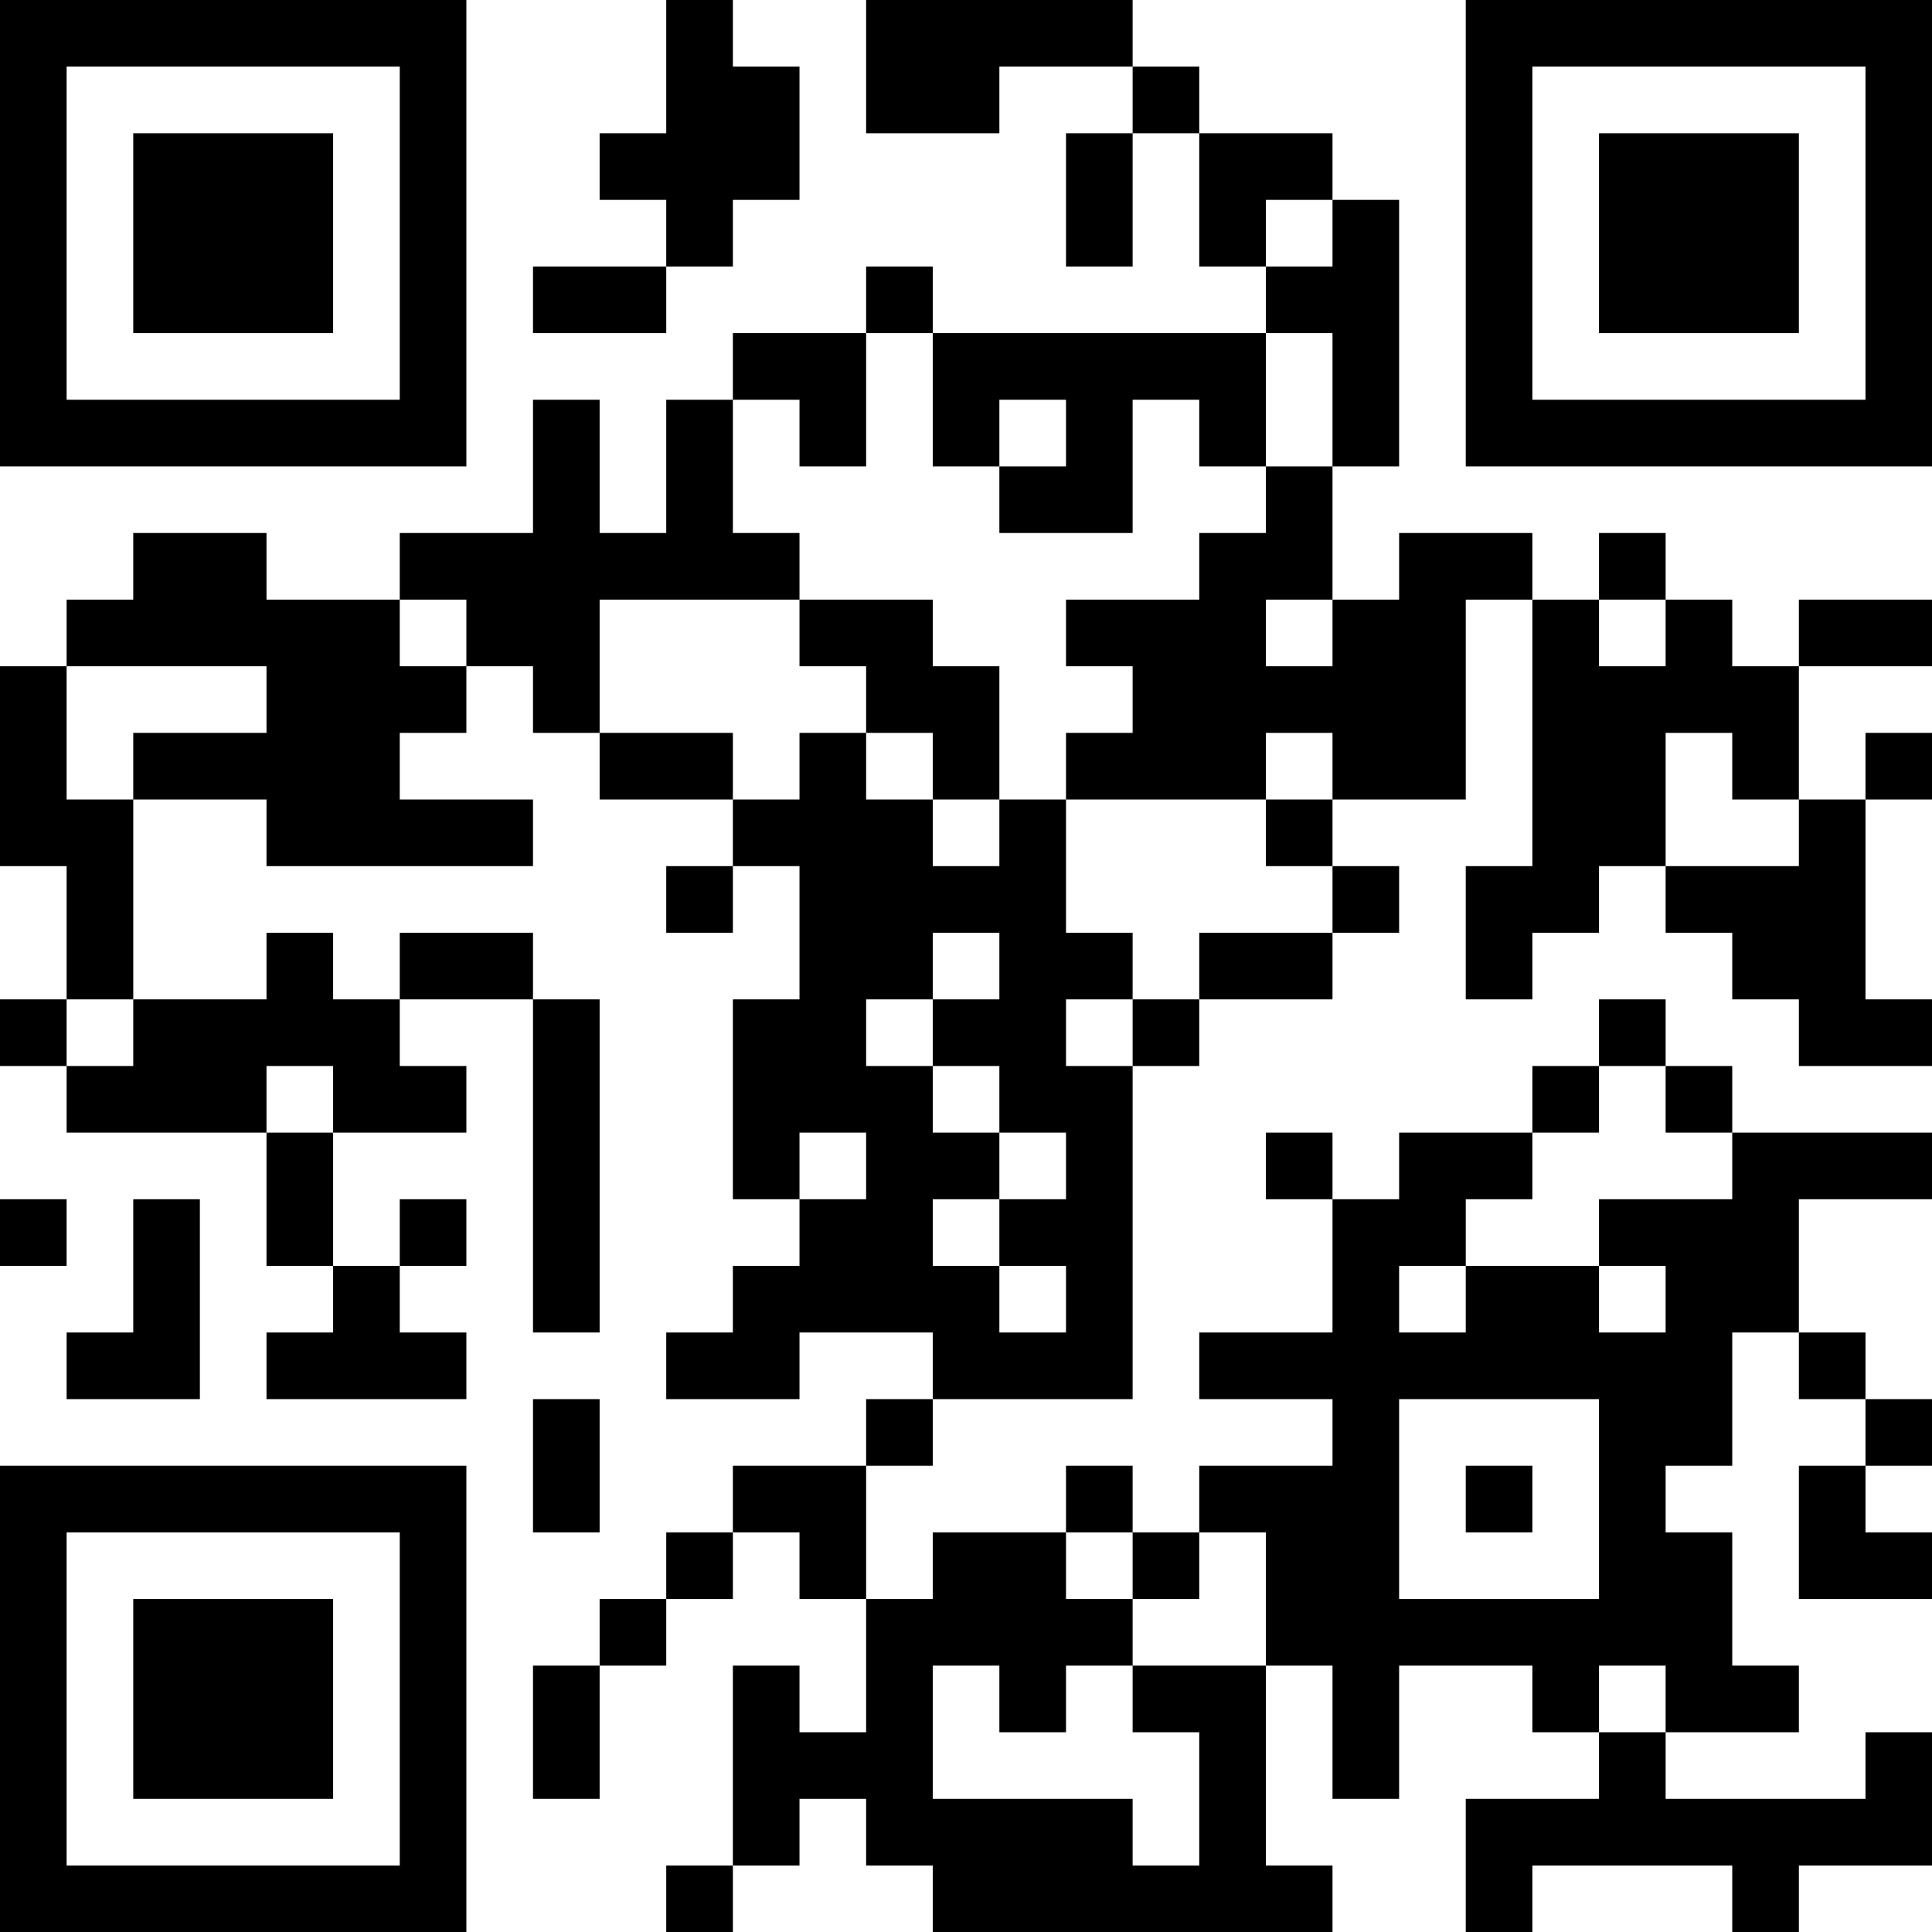 <?xml version="1.0" encoding="UTF-8"?>
<svg xmlns="http://www.w3.org/2000/svg" version="1.1" width="200" height="200" viewBox="0 0 200 200"><rect x="0" y="0" width="200" height="200" fill="#ffffff"/><g transform="scale(6.897)"><g transform="translate(0,0)"><path fill-rule="evenodd" d="M10 0L10 2L9 2L9 3L10 3L10 4L8 4L8 5L10 5L10 4L11 4L11 3L12 3L12 1L11 1L11 0ZM13 0L13 2L15 2L15 1L17 1L17 2L16 2L16 4L17 4L17 2L18 2L18 4L19 4L19 5L14 5L14 4L13 4L13 5L11 5L11 6L10 6L10 8L9 8L9 6L8 6L8 8L6 8L6 9L4 9L4 8L2 8L2 9L1 9L1 10L0 10L0 13L1 13L1 15L0 15L0 16L1 16L1 17L4 17L4 19L5 19L5 20L4 20L4 21L7 21L7 20L6 20L6 19L7 19L7 18L6 18L6 19L5 19L5 17L7 17L7 16L6 16L6 15L8 15L8 20L9 20L9 15L8 15L8 14L6 14L6 15L5 15L5 14L4 14L4 15L2 15L2 12L4 12L4 13L8 13L8 12L6 12L6 11L7 11L7 10L8 10L8 11L9 11L9 12L11 12L11 13L10 13L10 14L11 14L11 13L12 13L12 15L11 15L11 18L12 18L12 19L11 19L11 20L10 20L10 21L12 21L12 20L14 20L14 21L13 21L13 22L11 22L11 23L10 23L10 24L9 24L9 25L8 25L8 27L9 27L9 25L10 25L10 24L11 24L11 23L12 23L12 24L13 24L13 26L12 26L12 25L11 25L11 28L10 28L10 29L11 29L11 28L12 28L12 27L13 27L13 28L14 28L14 29L20 29L20 28L19 28L19 25L20 25L20 27L21 27L21 25L23 25L23 26L24 26L24 27L22 27L22 29L23 29L23 28L26 28L26 29L27 29L27 28L29 28L29 26L28 26L28 27L25 27L25 26L27 26L27 25L26 25L26 23L25 23L25 22L26 22L26 20L27 20L27 21L28 21L28 22L27 22L27 24L29 24L29 23L28 23L28 22L29 22L29 21L28 21L28 20L27 20L27 18L29 18L29 17L26 17L26 16L25 16L25 15L24 15L24 16L23 16L23 17L21 17L21 18L20 18L20 17L19 17L19 18L20 18L20 20L18 20L18 21L20 21L20 22L18 22L18 23L17 23L17 22L16 22L16 23L14 23L14 24L13 24L13 22L14 22L14 21L17 21L17 16L18 16L18 15L20 15L20 14L21 14L21 13L20 13L20 12L22 12L22 9L23 9L23 13L22 13L22 15L23 15L23 14L24 14L24 13L25 13L25 14L26 14L26 15L27 15L27 16L29 16L29 15L28 15L28 12L29 12L29 11L28 11L28 12L27 12L27 10L29 10L29 9L27 9L27 10L26 10L26 9L25 9L25 8L24 8L24 9L23 9L23 8L21 8L21 9L20 9L20 7L21 7L21 3L20 3L20 2L18 2L18 1L17 1L17 0ZM19 3L19 4L20 4L20 3ZM13 5L13 7L12 7L12 6L11 6L11 8L12 8L12 9L9 9L9 11L11 11L11 12L12 12L12 11L13 11L13 12L14 12L14 13L15 13L15 12L16 12L16 14L17 14L17 15L16 15L16 16L17 16L17 15L18 15L18 14L20 14L20 13L19 13L19 12L20 12L20 11L19 11L19 12L16 12L16 11L17 11L17 10L16 10L16 9L18 9L18 8L19 8L19 7L20 7L20 5L19 5L19 7L18 7L18 6L17 6L17 8L15 8L15 7L16 7L16 6L15 6L15 7L14 7L14 5ZM6 9L6 10L7 10L7 9ZM12 9L12 10L13 10L13 11L14 11L14 12L15 12L15 10L14 10L14 9ZM19 9L19 10L20 10L20 9ZM24 9L24 10L25 10L25 9ZM1 10L1 12L2 12L2 11L4 11L4 10ZM25 11L25 13L27 13L27 12L26 12L26 11ZM14 14L14 15L13 15L13 16L14 16L14 17L15 17L15 18L14 18L14 19L15 19L15 20L16 20L16 19L15 19L15 18L16 18L16 17L15 17L15 16L14 16L14 15L15 15L15 14ZM1 15L1 16L2 16L2 15ZM4 16L4 17L5 17L5 16ZM24 16L24 17L23 17L23 18L22 18L22 19L21 19L21 20L22 20L22 19L24 19L24 20L25 20L25 19L24 19L24 18L26 18L26 17L25 17L25 16ZM12 17L12 18L13 18L13 17ZM0 18L0 19L1 19L1 18ZM2 18L2 20L1 20L1 21L3 21L3 18ZM8 21L8 23L9 23L9 21ZM21 21L21 24L24 24L24 21ZM22 22L22 23L23 23L23 22ZM16 23L16 24L17 24L17 25L16 25L16 26L15 26L15 25L14 25L14 27L17 27L17 28L18 28L18 26L17 26L17 25L19 25L19 23L18 23L18 24L17 24L17 23ZM24 25L24 26L25 26L25 25ZM0 0L0 7L7 7L7 0ZM1 1L1 6L6 6L6 1ZM2 2L2 5L5 5L5 2ZM22 0L22 7L29 7L29 0ZM23 1L23 6L28 6L28 1ZM24 2L24 5L27 5L27 2ZM0 22L0 29L7 29L7 22ZM1 23L1 28L6 28L6 23ZM2 24L2 27L5 27L5 24Z" fill="#000000"/></g></g></svg>

